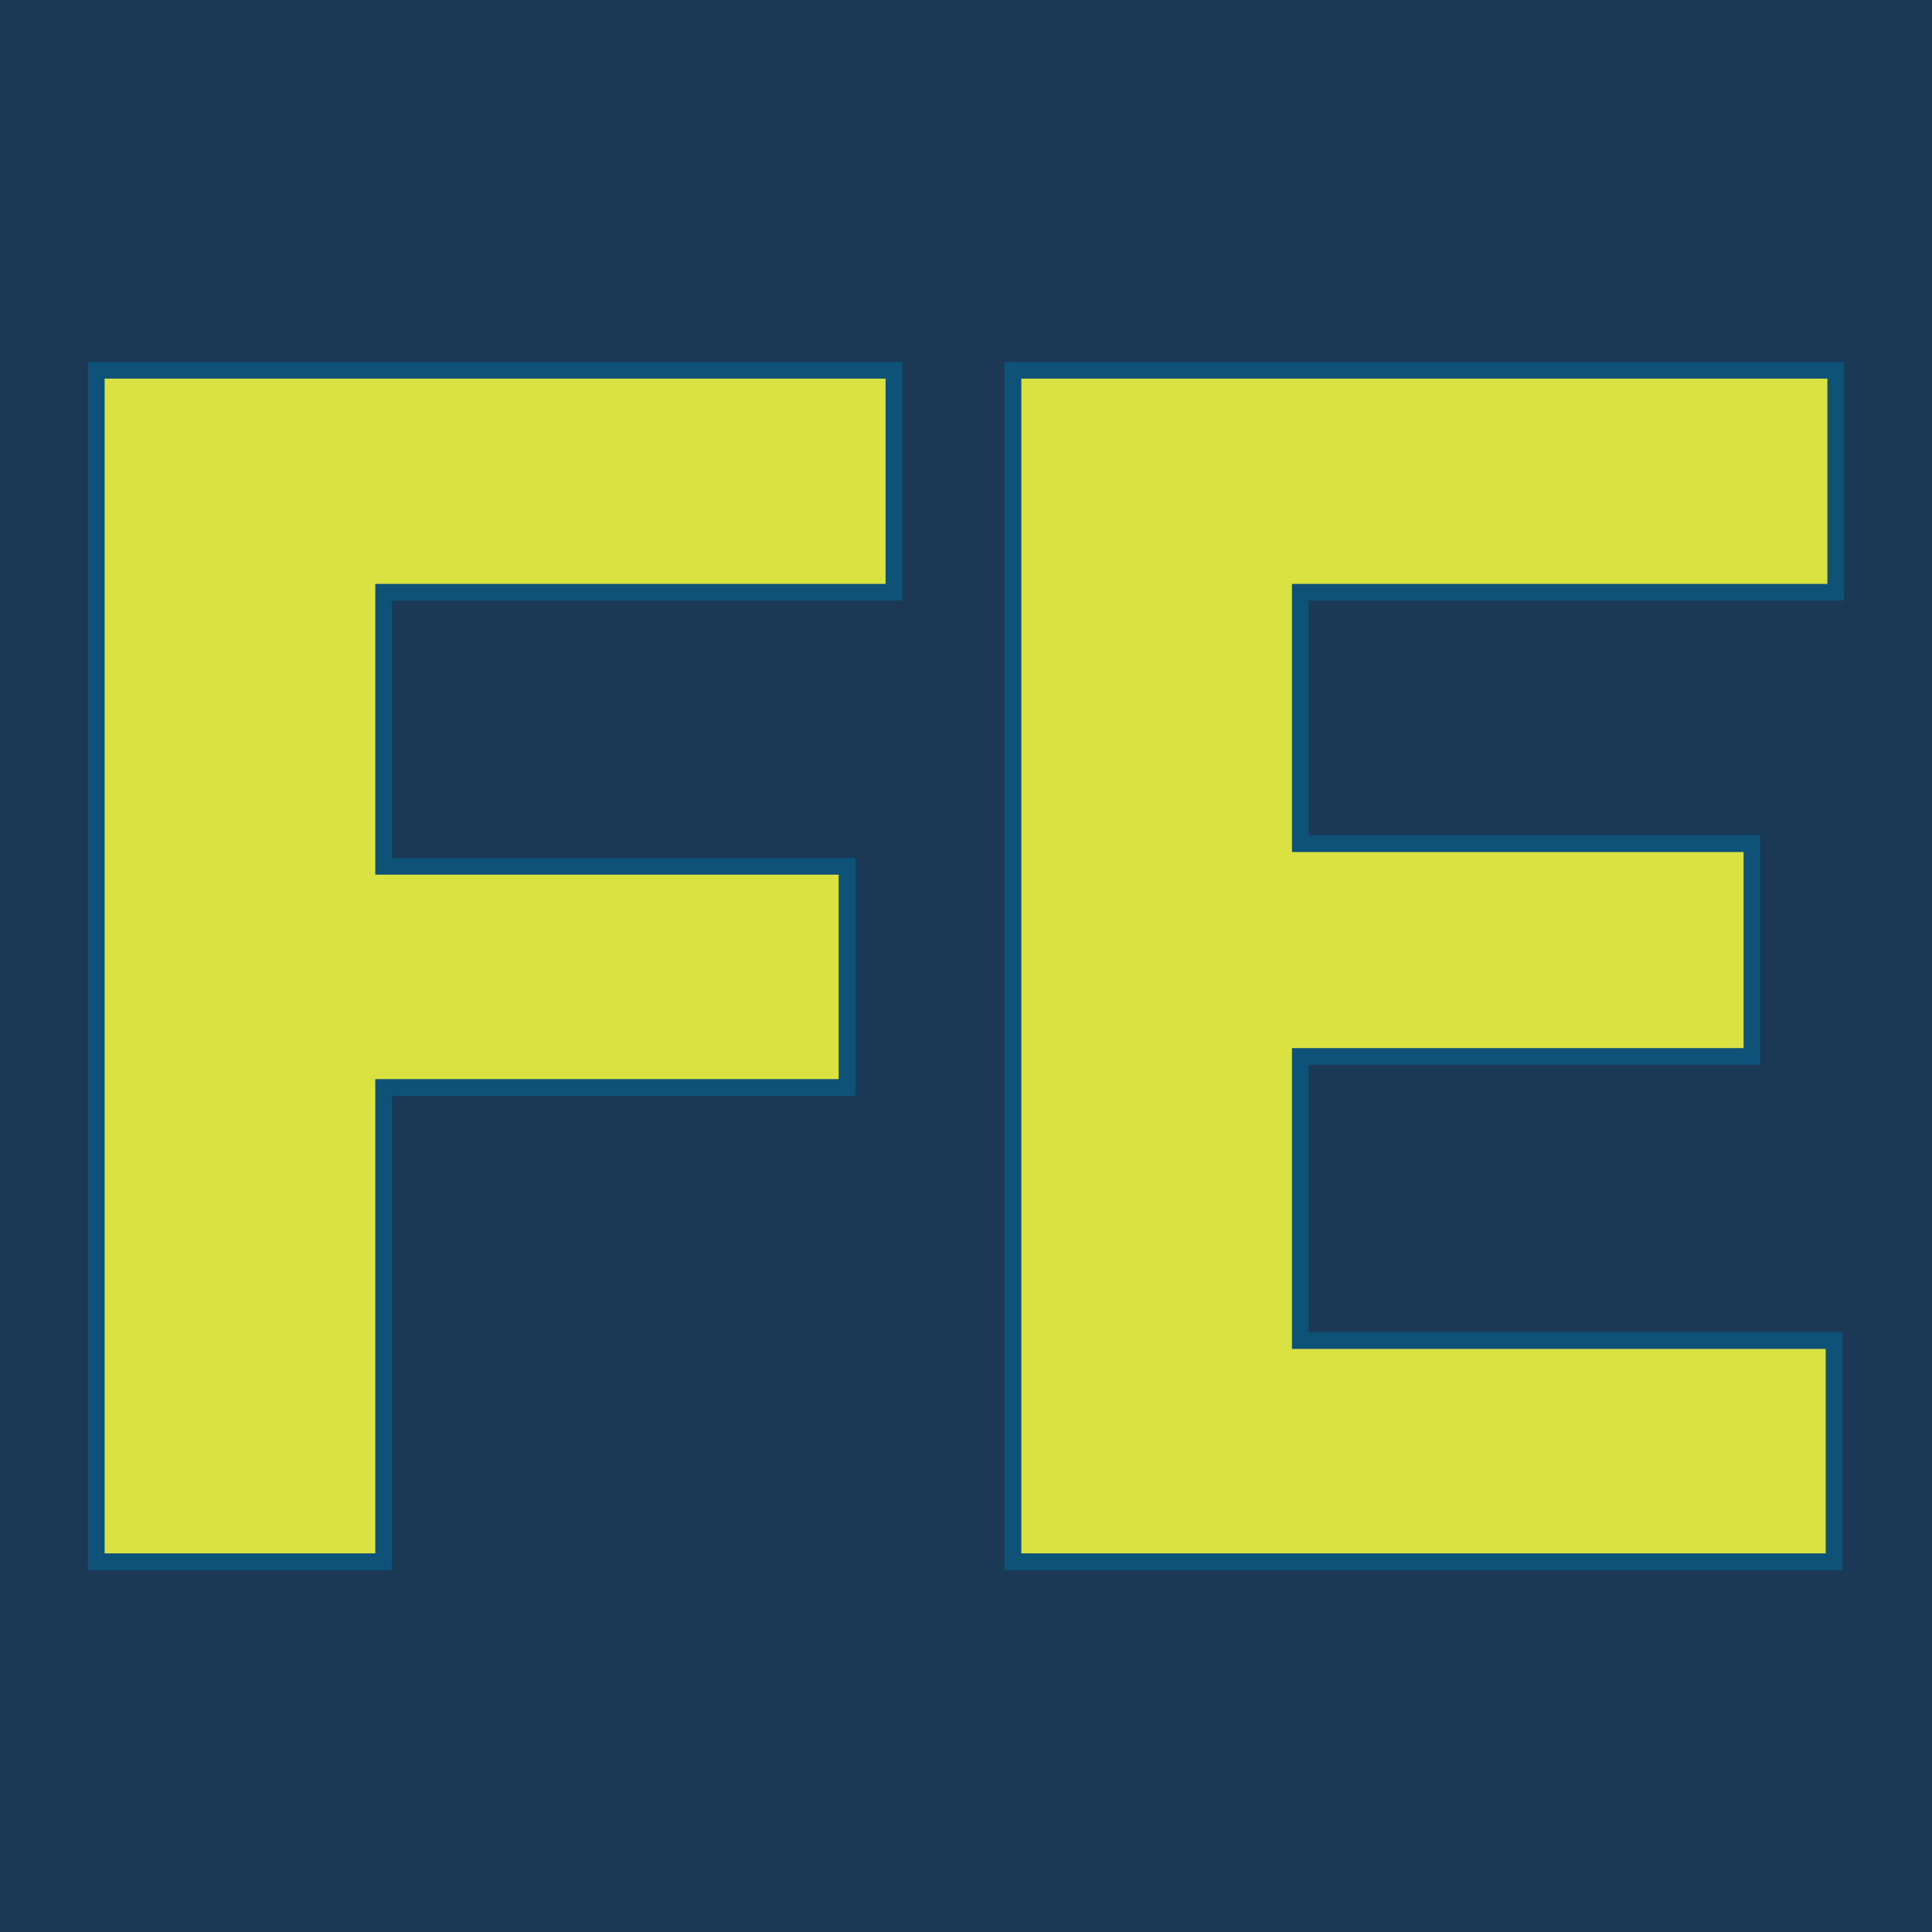 <svg xmlns="http://www.w3.org/2000/svg" version="1.1" xmlns:xlink="http://www.w3.org/1999/xlink" viewBox="0 0 200 200"><rect width="200" height="200" fill="url('#gradient')"></rect><defs><linearGradient id="gradient" gradientTransform="rotate(45 0.5 0.5)"><stop offset="0%" stop-color="#1b3855"></stop><stop offset="100%" stop-color="#1b3855"></stop></linearGradient></defs><g><g fill="#d9e241" transform="matrix(8.674,0,0,8.674,0.684,161.671)" stroke="#0e5278" stroke-width="0.2"><path d="M10.03-8.30L10.03-5.66L4.50-5.66L4.50 0L1.07 0L1.07-14.22L10.59-14.22L10.59-11.57L4.50-11.57L4.50-8.30L10.03-8.30ZM20.83-8.57L20.83-6.03L15.44-6.03L15.44-2.64L21.81-2.64L21.81 0L12.01 0L12.01-14.22L21.83-14.22L21.83-11.57L15.44-11.57L15.44-8.57L20.83-8.57Z"></path></g></g></svg>